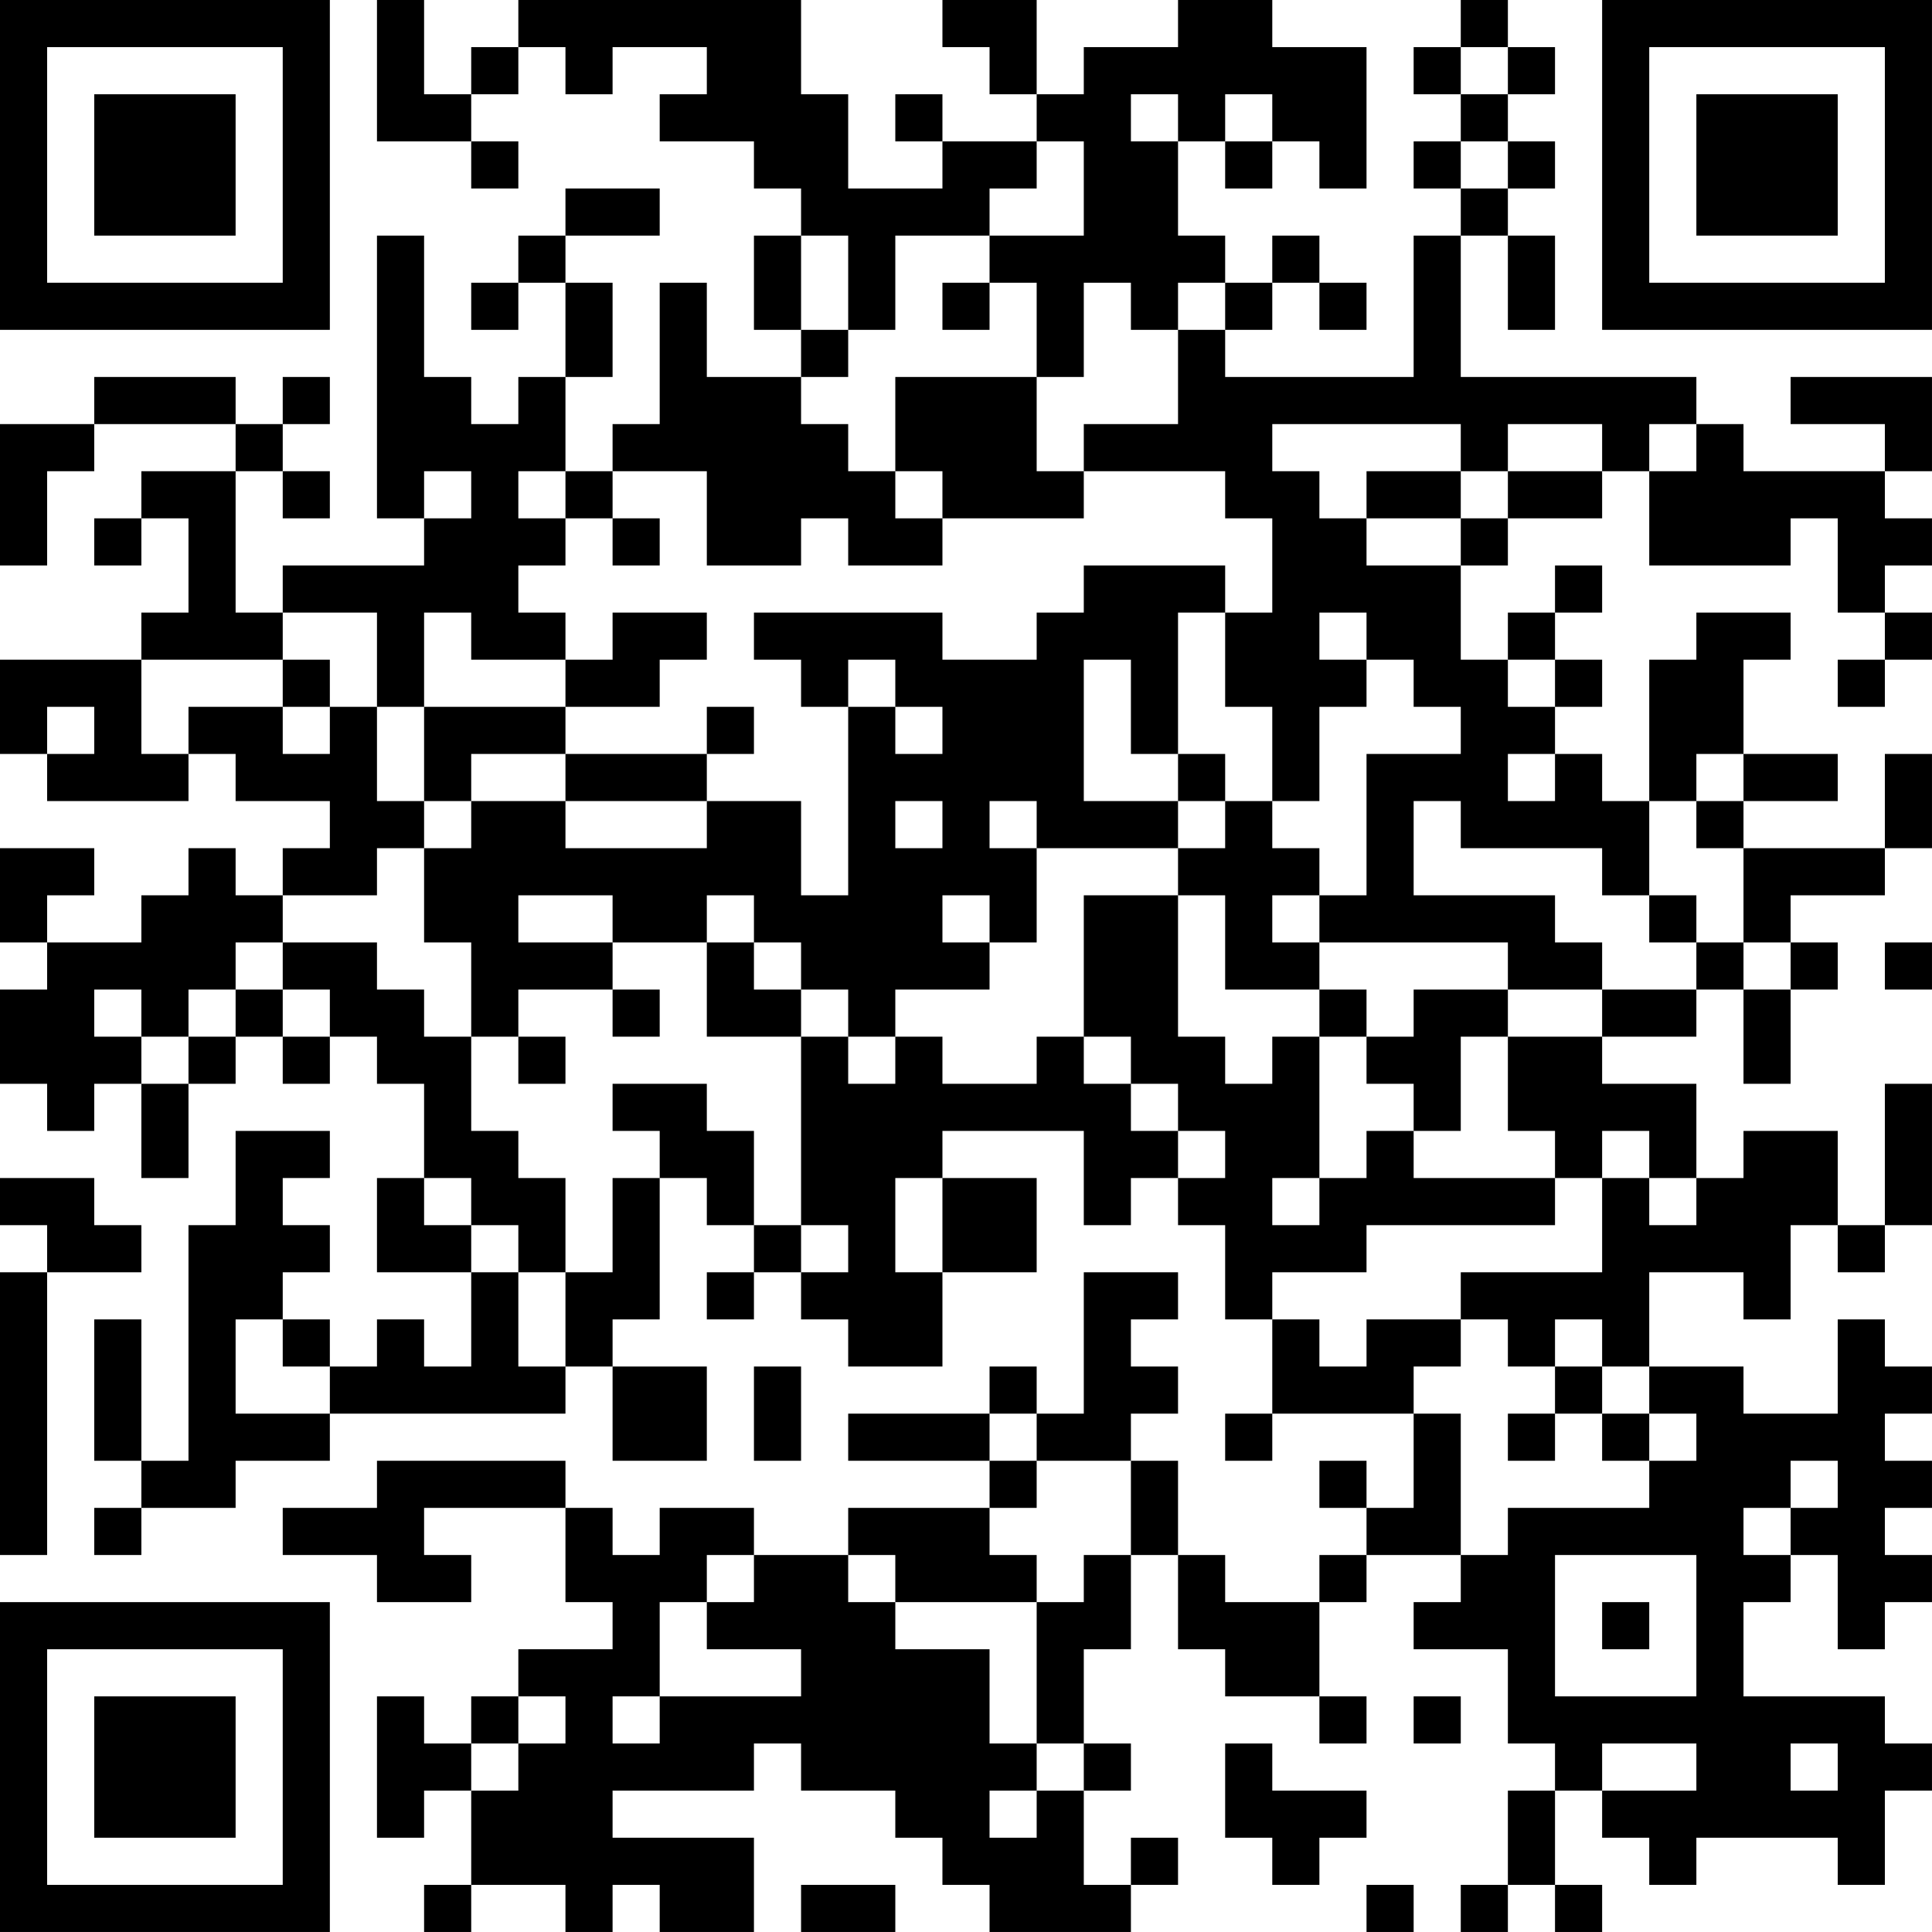<?xml version="1.0" encoding="UTF-8"?>
<svg xmlns="http://www.w3.org/2000/svg" version="1.1" width="200" height="200" viewBox="0 0 200 200"><rect x="0" y="0" width="200" height="200" fill="#ffffff"/><g transform="scale(4.878)"><g transform="translate(0,0)"><path fill-rule="evenodd" d="M8 0L8 3L10 3L10 4L11 4L11 3L10 3L10 2L11 2L11 1L12 1L12 2L13 2L13 1L15 1L15 2L14 2L14 3L16 3L16 4L17 4L17 5L16 5L16 7L17 7L17 8L15 8L15 6L14 6L14 9L13 9L13 10L12 10L12 8L13 8L13 6L12 6L12 5L14 5L14 4L12 4L12 5L11 5L11 6L10 6L10 7L11 7L11 6L12 6L12 8L11 8L11 9L10 9L10 8L9 8L9 5L8 5L8 11L9 11L9 12L6 12L6 13L5 13L5 10L6 10L6 11L7 11L7 10L6 10L6 9L7 9L7 8L6 8L6 9L5 9L5 8L2 8L2 9L0 9L0 12L1 12L1 10L2 10L2 9L5 9L5 10L3 10L3 11L2 11L2 12L3 12L3 11L4 11L4 13L3 13L3 14L0 14L0 16L1 16L1 17L4 17L4 16L5 16L5 17L7 17L7 18L6 18L6 19L5 19L5 18L4 18L4 19L3 19L3 20L1 20L1 19L2 19L2 18L0 18L0 20L1 20L1 21L0 21L0 23L1 23L1 24L2 24L2 23L3 23L3 25L4 25L4 23L5 23L5 22L6 22L6 23L7 23L7 22L8 22L8 23L9 23L9 25L8 25L8 27L10 27L10 29L9 29L9 28L8 28L8 29L7 29L7 28L6 28L6 27L7 27L7 26L6 26L6 25L7 25L7 24L5 24L5 26L4 26L4 31L3 31L3 28L2 28L2 31L3 31L3 32L2 32L2 33L3 33L3 32L5 32L5 31L7 31L7 30L12 30L12 29L13 29L13 31L15 31L15 29L13 29L13 28L14 28L14 25L15 25L15 26L16 26L16 27L15 27L15 28L16 28L16 27L17 27L17 28L18 28L18 29L20 29L20 27L22 27L22 25L20 25L20 24L23 24L23 26L24 26L24 25L25 25L25 26L26 26L26 28L27 28L27 30L26 30L26 31L27 31L27 30L30 30L30 32L29 32L29 31L28 31L28 32L29 32L29 33L28 33L28 34L26 34L26 33L25 33L25 31L24 31L24 30L25 30L25 29L24 29L24 28L25 28L25 27L23 27L23 30L22 30L22 29L21 29L21 30L18 30L18 31L21 31L21 32L18 32L18 33L16 33L16 32L14 32L14 33L13 33L13 32L12 32L12 31L8 31L8 32L6 32L6 33L8 33L8 34L10 34L10 33L9 33L9 32L12 32L12 34L13 34L13 35L11 35L11 36L10 36L10 37L9 37L9 36L8 36L8 39L9 39L9 38L10 38L10 40L9 40L9 41L10 41L10 40L12 40L12 41L13 41L13 40L14 40L14 41L16 41L16 39L13 39L13 38L16 38L16 37L17 37L17 38L19 38L19 39L20 39L20 40L21 40L21 41L24 41L24 40L25 40L25 39L24 39L24 40L23 40L23 38L24 38L24 37L23 37L23 35L24 35L24 33L25 33L25 35L26 35L26 36L28 36L28 37L29 37L29 36L28 36L28 34L29 34L29 33L31 33L31 34L30 34L30 35L32 35L32 37L33 37L33 38L32 38L32 40L31 40L31 41L32 41L32 40L33 40L33 41L34 41L34 40L33 40L33 38L34 38L34 39L35 39L35 40L36 40L36 39L39 39L39 40L40 40L40 38L41 38L41 37L40 37L40 36L37 36L37 34L38 34L38 33L39 33L39 35L40 35L40 34L41 34L41 33L40 33L40 32L41 32L41 31L40 31L40 30L41 30L41 29L40 29L40 28L39 28L39 30L37 30L37 29L35 29L35 27L37 27L37 28L38 28L38 26L39 26L39 27L40 27L40 26L41 26L41 23L40 23L40 26L39 26L39 24L37 24L37 25L36 25L36 23L34 23L34 22L36 22L36 21L37 21L37 23L38 23L38 21L39 21L39 20L38 20L38 19L40 19L40 18L41 18L41 16L40 16L40 18L37 18L37 17L39 17L39 16L37 16L37 14L38 14L38 13L36 13L36 14L35 14L35 17L34 17L34 16L33 16L33 15L34 15L34 14L33 14L33 13L34 13L34 12L33 12L33 13L32 13L32 14L31 14L31 12L32 12L32 11L34 11L34 10L35 10L35 12L38 12L38 11L39 11L39 13L40 13L40 14L39 14L39 15L40 15L40 14L41 14L41 13L40 13L40 12L41 12L41 11L40 11L40 10L41 10L41 8L38 8L38 9L40 9L40 10L37 10L37 9L36 9L36 8L31 8L31 5L32 5L32 7L33 7L33 5L32 5L32 4L33 4L33 3L32 3L32 2L33 2L33 1L32 1L32 0L31 0L31 1L30 1L30 2L31 2L31 3L30 3L30 4L31 4L31 5L30 5L30 8L26 8L26 7L27 7L27 6L28 6L28 7L29 7L29 6L28 6L28 5L27 5L27 6L26 6L26 5L25 5L25 3L26 3L26 4L27 4L27 3L28 3L28 4L29 4L29 1L27 1L27 0L25 0L25 1L23 1L23 2L22 2L22 0L20 0L20 1L21 1L21 2L22 2L22 3L20 3L20 2L19 2L19 3L20 3L20 4L18 4L18 2L17 2L17 0L11 0L11 1L10 1L10 2L9 2L9 0ZM31 1L31 2L32 2L32 1ZM24 2L24 3L25 3L25 2ZM26 2L26 3L27 3L27 2ZM22 3L22 4L21 4L21 5L19 5L19 7L18 7L18 5L17 5L17 7L18 7L18 8L17 8L17 9L18 9L18 10L19 10L19 11L20 11L20 12L18 12L18 11L17 11L17 12L15 12L15 10L13 10L13 11L12 11L12 10L11 10L11 11L12 11L12 12L11 12L11 13L12 13L12 14L10 14L10 13L9 13L9 15L8 15L8 13L6 13L6 14L3 14L3 16L4 16L4 15L6 15L6 16L7 16L7 15L8 15L8 17L9 17L9 18L8 18L8 19L6 19L6 20L5 20L5 21L4 21L4 22L3 22L3 21L2 21L2 22L3 22L3 23L4 23L4 22L5 22L5 21L6 21L6 22L7 22L7 21L6 21L6 20L8 20L8 21L9 21L9 22L10 22L10 24L11 24L11 25L12 25L12 27L11 27L11 26L10 26L10 25L9 25L9 26L10 26L10 27L11 27L11 29L12 29L12 27L13 27L13 25L14 25L14 24L13 24L13 23L15 23L15 24L16 24L16 26L17 26L17 27L18 27L18 26L17 26L17 22L18 22L18 23L19 23L19 22L20 22L20 23L22 23L22 22L23 22L23 23L24 23L24 24L25 24L25 25L26 25L26 24L25 24L25 23L24 23L24 22L23 22L23 19L25 19L25 22L26 22L26 23L27 23L27 22L28 22L28 25L27 25L27 26L28 26L28 25L29 25L29 24L30 24L30 25L33 25L33 26L29 26L29 27L27 27L27 28L28 28L28 29L29 29L29 28L31 28L31 29L30 29L30 30L31 30L31 33L32 33L32 32L35 32L35 31L36 31L36 30L35 30L35 29L34 29L34 28L33 28L33 29L32 29L32 28L31 28L31 27L34 27L34 25L35 25L35 26L36 26L36 25L35 25L35 24L34 24L34 25L33 25L33 24L32 24L32 22L34 22L34 21L36 21L36 20L37 20L37 21L38 21L38 20L37 20L37 18L36 18L36 17L37 17L37 16L36 16L36 17L35 17L35 19L34 19L34 18L31 18L31 17L30 17L30 19L33 19L33 20L34 20L34 21L32 21L32 20L28 20L28 19L29 19L29 16L31 16L31 15L30 15L30 14L29 14L29 13L28 13L28 14L29 14L29 15L28 15L28 17L27 17L27 15L26 15L26 13L27 13L27 11L26 11L26 10L23 10L23 9L25 9L25 7L26 7L26 6L25 6L25 7L24 7L24 6L23 6L23 8L22 8L22 6L21 6L21 5L23 5L23 3ZM31 3L31 4L32 4L32 3ZM20 6L20 7L21 7L21 6ZM19 8L19 10L20 10L20 11L23 11L23 10L22 10L22 8ZM27 9L27 10L28 10L28 11L29 11L29 12L31 12L31 11L32 11L32 10L34 10L34 9L32 9L32 10L31 10L31 9ZM35 9L35 10L36 10L36 9ZM9 10L9 11L10 11L10 10ZM29 10L29 11L31 11L31 10ZM13 11L13 12L14 12L14 11ZM23 12L23 13L22 13L22 14L20 14L20 13L16 13L16 14L17 14L17 15L18 15L18 19L17 19L17 17L15 17L15 16L16 16L16 15L15 15L15 16L12 16L12 15L14 15L14 14L15 14L15 13L13 13L13 14L12 14L12 15L9 15L9 17L10 17L10 18L9 18L9 20L10 20L10 22L11 22L11 23L12 23L12 22L11 22L11 21L13 21L13 22L14 22L14 21L13 21L13 20L15 20L15 22L17 22L17 21L18 21L18 22L19 22L19 21L21 21L21 20L22 20L22 18L25 18L25 19L26 19L26 21L28 21L28 22L29 22L29 23L30 23L30 24L31 24L31 22L32 22L32 21L30 21L30 22L29 22L29 21L28 21L28 20L27 20L27 19L28 19L28 18L27 18L27 17L26 17L26 16L25 16L25 13L26 13L26 12ZM6 14L6 15L7 15L7 14ZM18 14L18 15L19 15L19 16L20 16L20 15L19 15L19 14ZM23 14L23 17L25 17L25 18L26 18L26 17L25 17L25 16L24 16L24 14ZM32 14L32 15L33 15L33 14ZM1 15L1 16L2 16L2 15ZM10 16L10 17L12 17L12 18L15 18L15 17L12 17L12 16ZM32 16L32 17L33 17L33 16ZM19 17L19 18L20 18L20 17ZM21 17L21 18L22 18L22 17ZM11 19L11 20L13 20L13 19ZM15 19L15 20L16 20L16 21L17 21L17 20L16 20L16 19ZM20 19L20 20L21 20L21 19ZM35 19L35 20L36 20L36 19ZM40 20L40 21L41 21L41 20ZM0 25L0 26L1 26L1 27L0 27L0 33L1 33L1 27L3 27L3 26L2 26L2 25ZM19 25L19 27L20 27L20 25ZM5 28L5 30L7 30L7 29L6 29L6 28ZM16 29L16 31L17 31L17 29ZM33 29L33 30L32 30L32 31L33 31L33 30L34 30L34 31L35 31L35 30L34 30L34 29ZM21 30L21 31L22 31L22 32L21 32L21 33L22 33L22 34L19 34L19 33L18 33L18 34L19 34L19 35L21 35L21 37L22 37L22 38L21 38L21 39L22 39L22 38L23 38L23 37L22 37L22 34L23 34L23 33L24 33L24 31L22 31L22 30ZM38 31L38 32L37 32L37 33L38 33L38 32L39 32L39 31ZM15 33L15 34L14 34L14 36L13 36L13 37L14 37L14 36L17 36L17 35L15 35L15 34L16 34L16 33ZM33 33L33 36L36 36L36 33ZM34 34L34 35L35 35L35 34ZM11 36L11 37L10 37L10 38L11 38L11 37L12 37L12 36ZM30 36L30 37L31 37L31 36ZM26 37L26 39L27 39L27 40L28 40L28 39L29 39L29 38L27 38L27 37ZM34 37L34 38L36 38L36 37ZM38 37L38 38L39 38L39 37ZM17 40L17 41L19 41L19 40ZM29 40L29 41L30 41L30 40ZM0 0L0 7L7 7L7 0ZM1 1L1 6L6 6L6 1ZM2 2L2 5L5 5L5 2ZM34 0L34 7L41 7L41 0ZM35 1L35 6L40 6L40 1ZM36 2L36 5L39 5L39 2ZM0 34L0 41L7 41L7 34ZM1 35L1 40L6 40L6 35ZM2 36L2 39L5 39L5 36Z" fill="#000000"/></g></g></svg>
